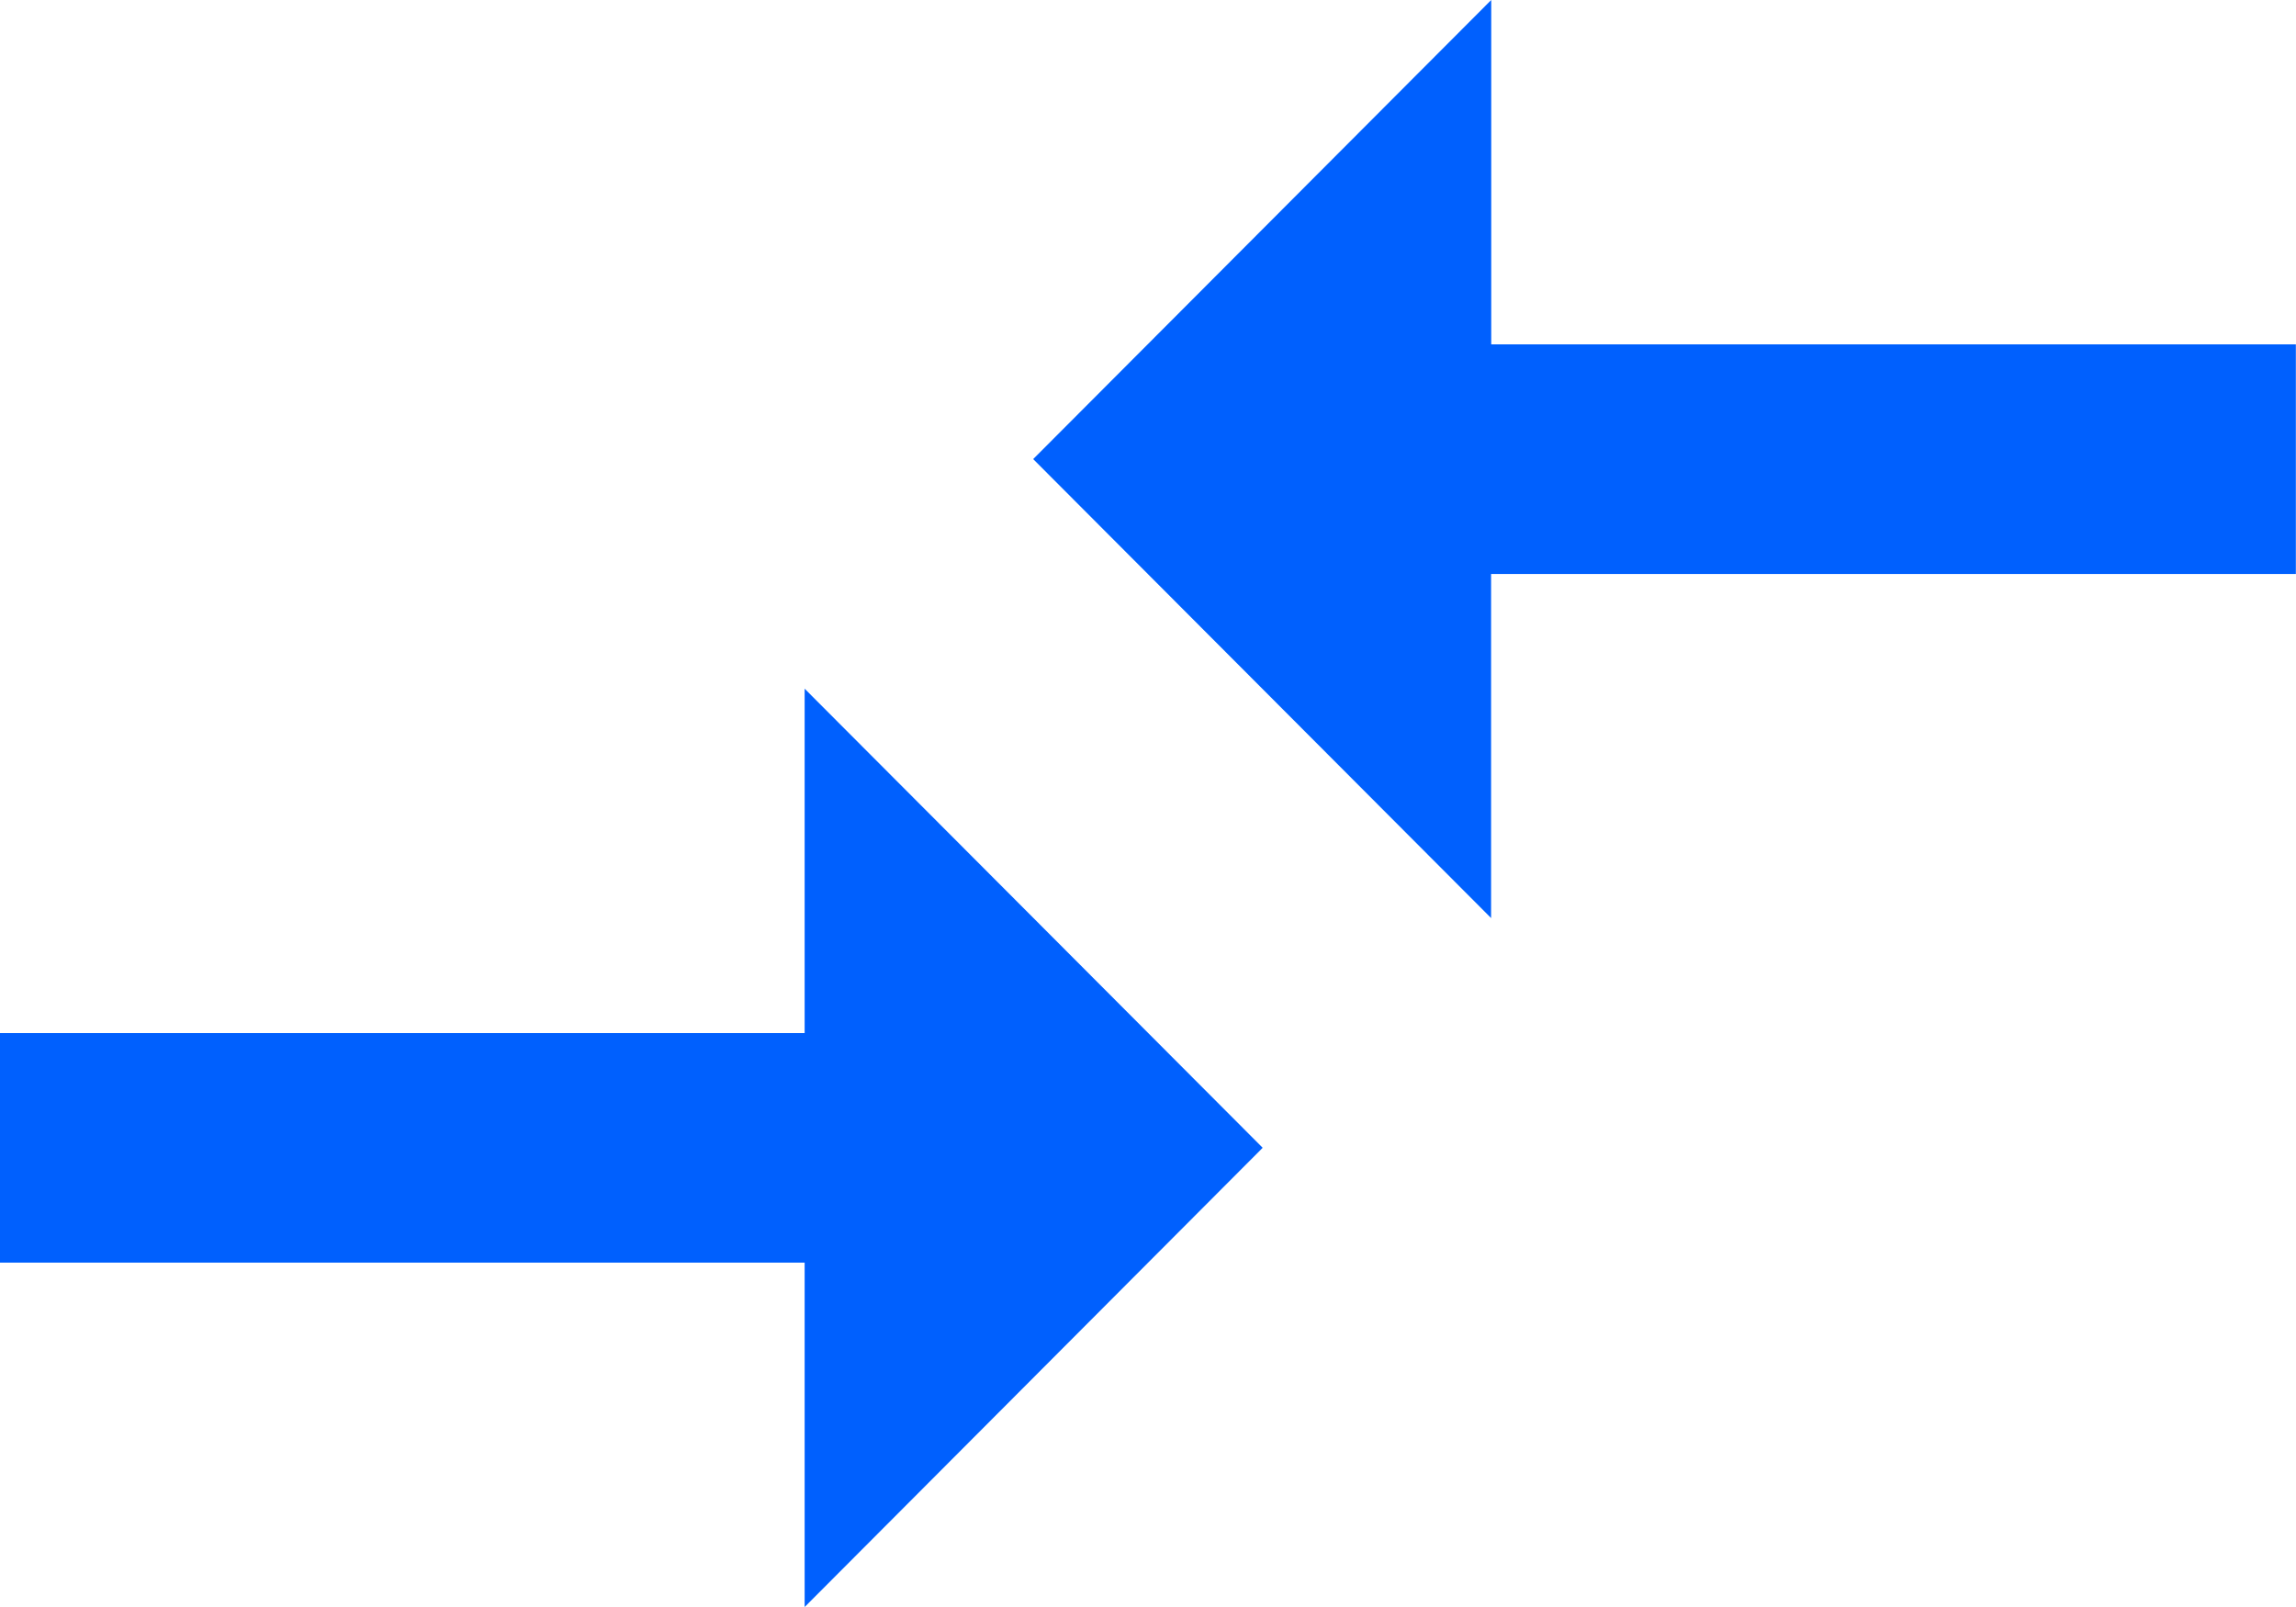 <svg xmlns="http://www.w3.org/2000/svg" width="16.667" height="11.667" viewBox="0 0 16.667 11.667">
  <path id="Icon_material-compare-arrows" data-name="Icon material-compare-arrows" d="M7.508,11.667H1.667v1.667H7.508v2.5L10.833,12.5,7.508,9.167Zm4.983-.833v-2.5h5.842V6.667H12.492v-2.5L9.167,7.5l3.325,3.333Z" transform="translate(-1.667 -4.167)" fill="#0060fe"/>
</svg>
